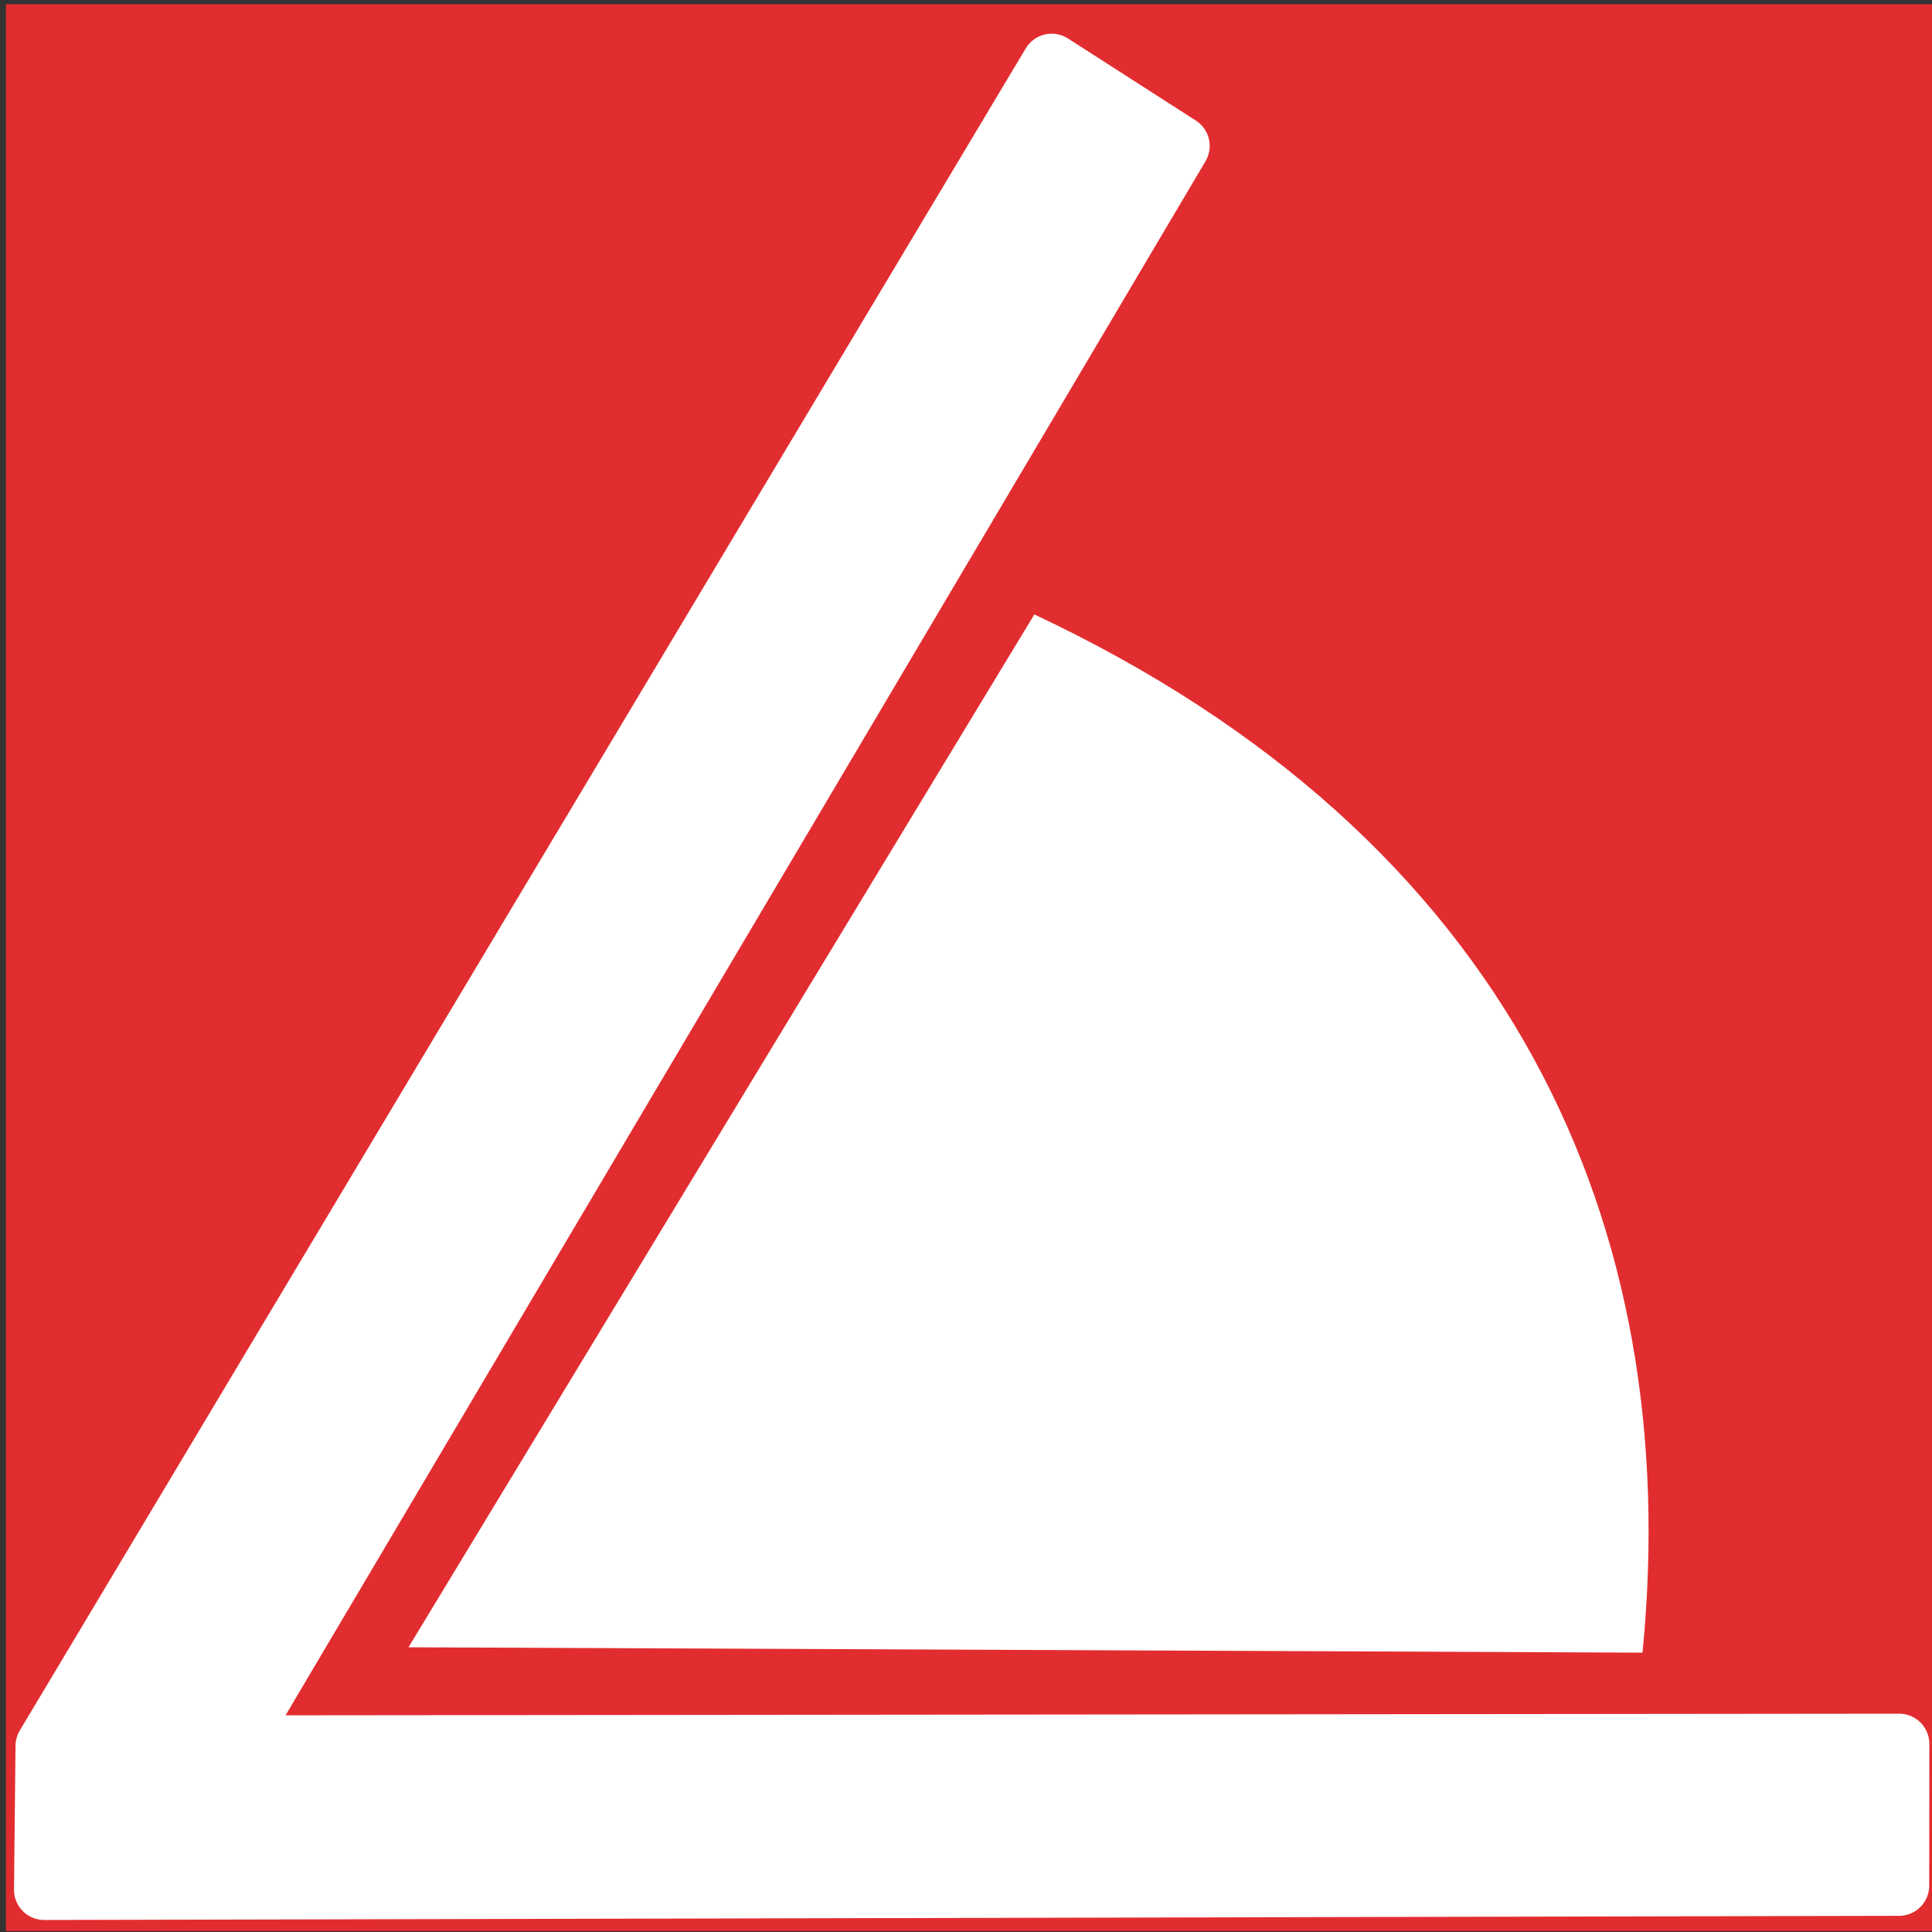 <?xml version="1.0" encoding="utf-8"?>
<svg viewBox="0 0 32 32" width="16px" height="16px" xmlns="http://www.w3.org/2000/svg">
  <rect x="0" y="0" width="32" height="32" fill="#333333" stroke="none"/>
  <rect x="0.098" y="0.071" width="31.99" height="31.914" style="fill: rgb(226, 45, 48);"/>
  <path style="stroke-linejoin: round; stroke-linecap: round; stroke: rgb(255, 255, 255); fill: rgb(255, 255, 255);" d="M 0.757 28.919 L 17.419 1.058 L 19.536 2.417 L 3.852 28.912 L 31.456 28.884 L 31.454 31.232 L 0.732 31.301 L 0.757 28.919 Z"/>
  <path style="stroke-linecap: round; stroke-linejoin: round; fill: rgb(255, 255, 255); stroke-width: 2px;" d="M 6.766 27.284 L 17.132 10.177 C 25.022 13.885 27.903 20.283 27.205 27.373 L 6.766 27.284 Z"/>
</svg>